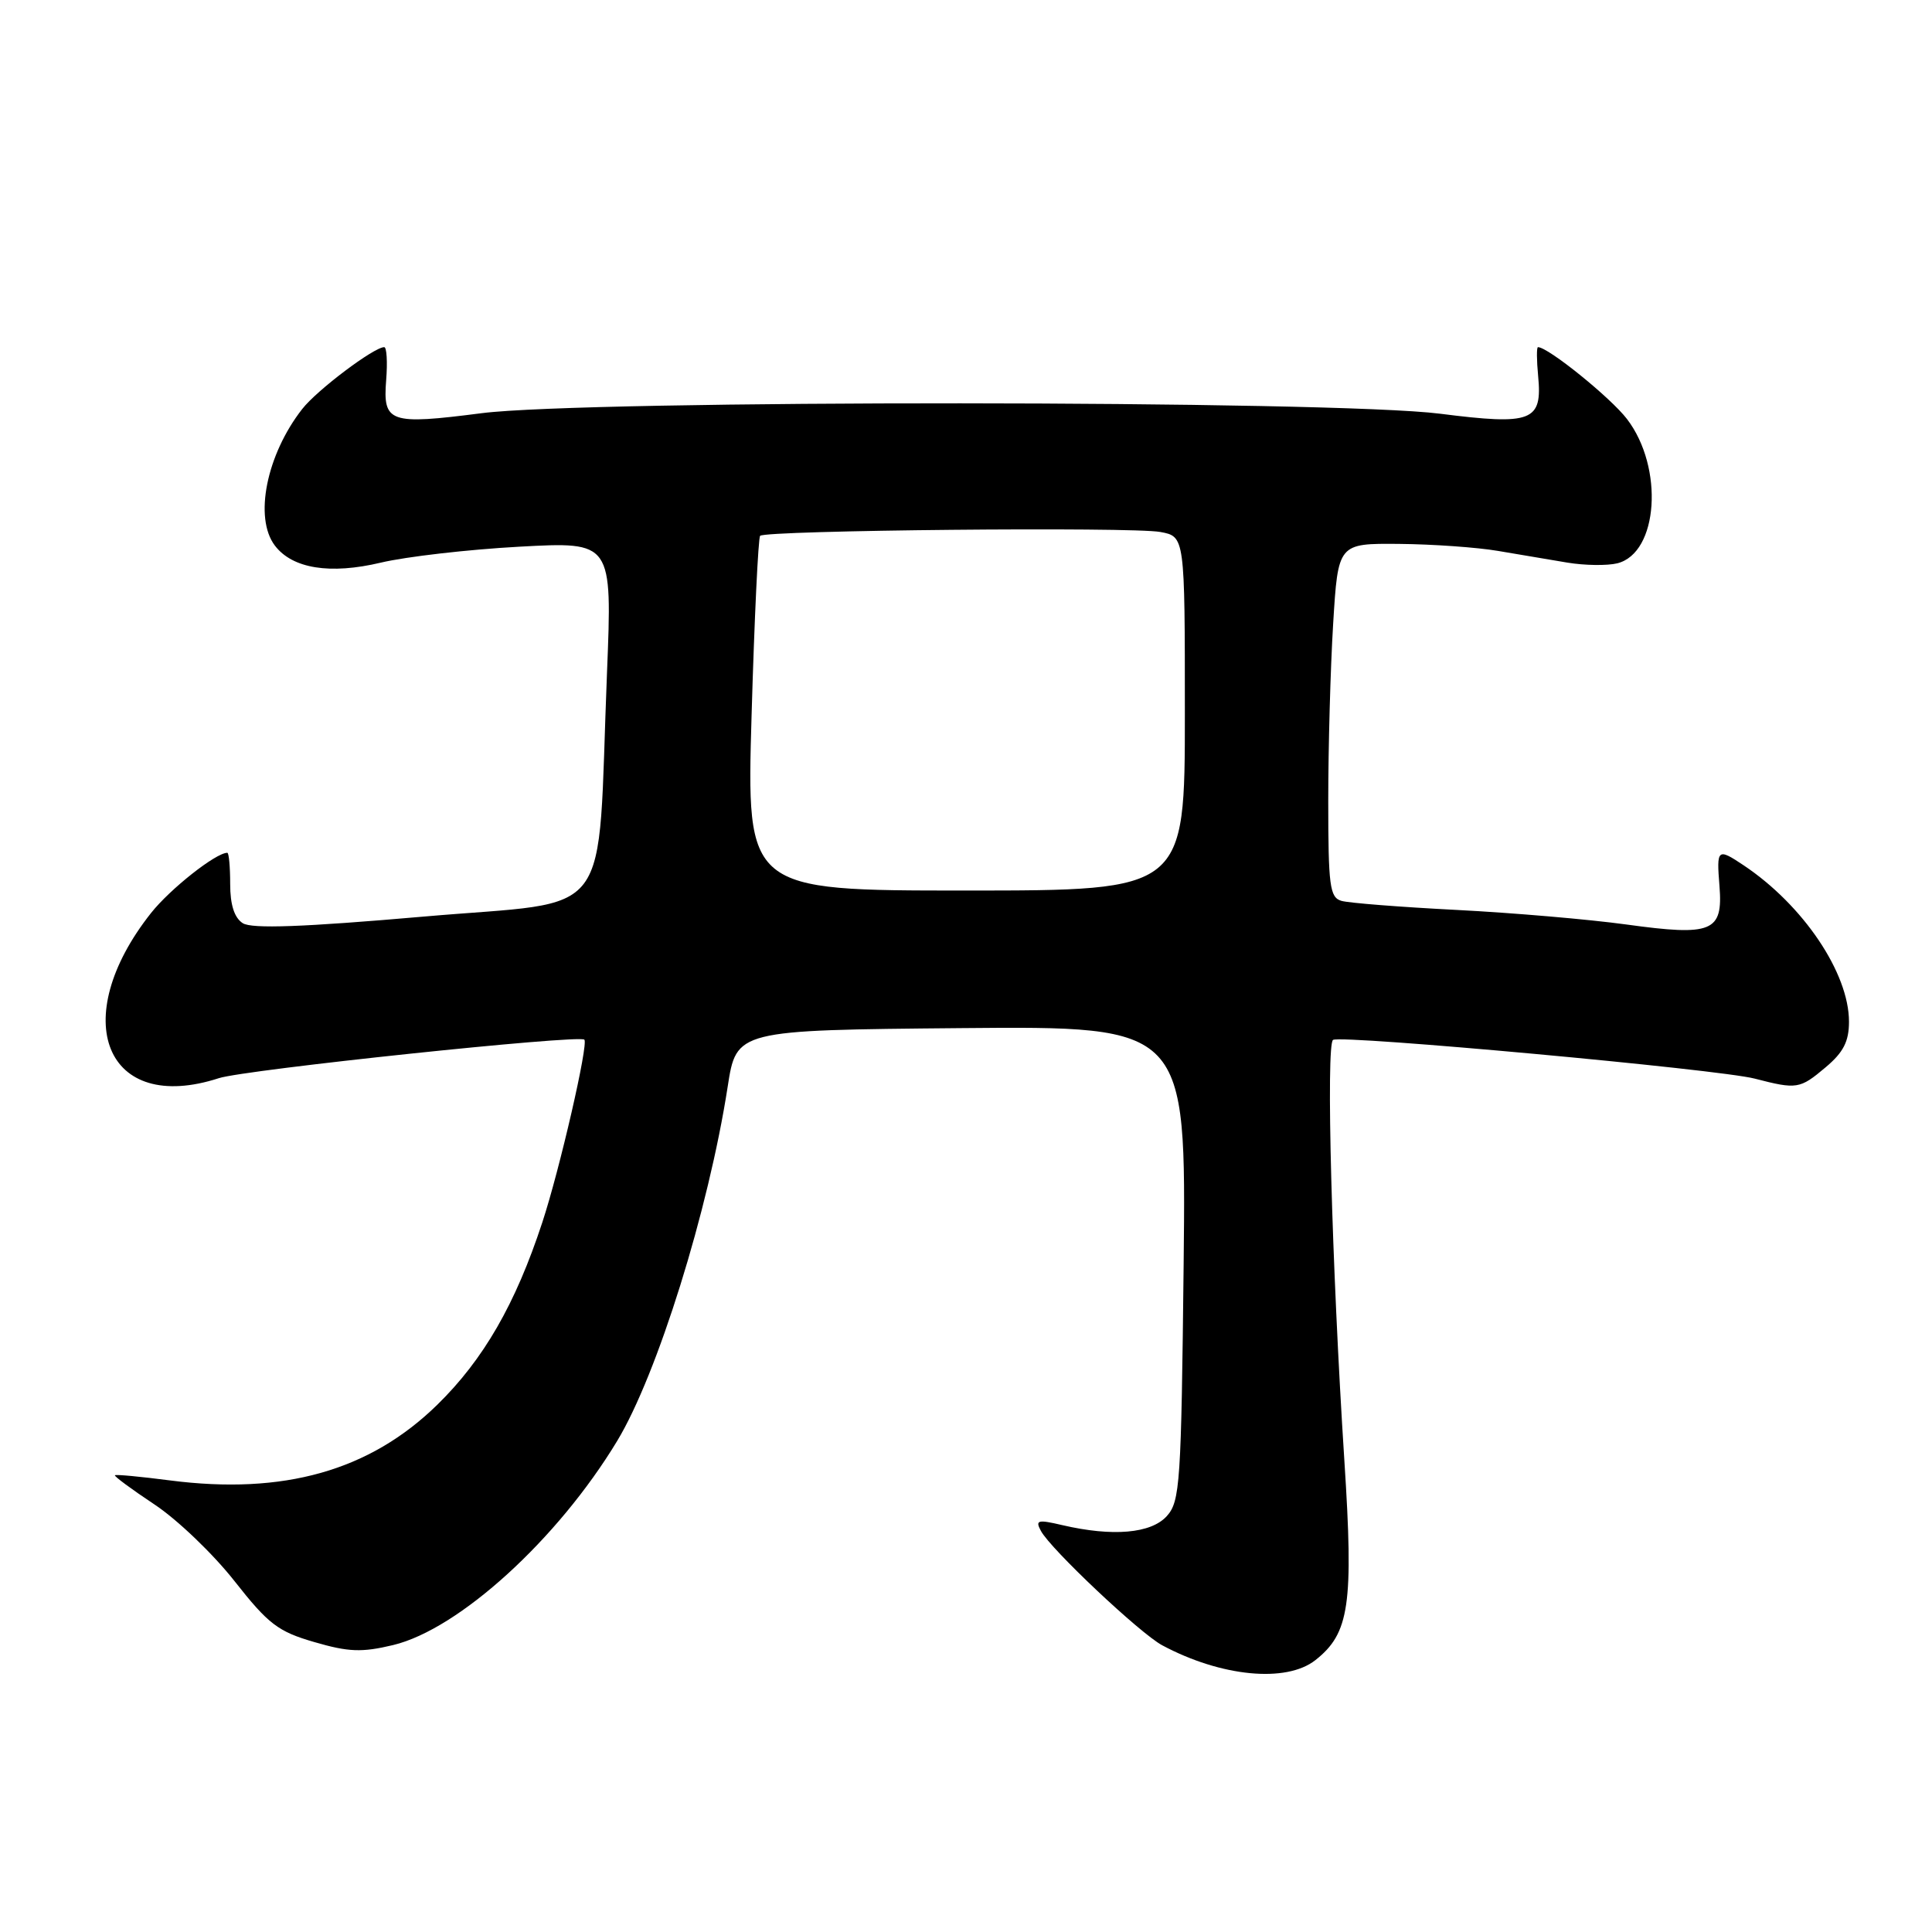 <?xml version="1.0" encoding="UTF-8" standalone="no"?>
<!DOCTYPE svg PUBLIC "-//W3C//DTD SVG 1.1//EN" "http://www.w3.org/Graphics/SVG/1.1/DTD/svg11.dtd" >
<svg xmlns="http://www.w3.org/2000/svg" xmlns:xlink="http://www.w3.org/1999/xlink" version="1.1" viewBox="0 0 256 256">
 <g >
 <path fill="currentColor"
d=" M 174.29 219.98 C 178.81 216.43 179.37 212.61 178.14 193.61 C 176.46 167.58 175.68 138.31 176.64 137.79 C 177.88 137.11 227.75 141.69 232.50 142.92 C 238.11 144.37 238.48 144.31 241.92 141.41 C 244.26 139.44 245.00 138.00 245.00 135.38 C 245.00 128.93 238.94 119.93 231.03 114.65 C 227.57 112.34 227.44 112.46 227.84 117.41 C 228.32 123.48 226.89 124.07 215.50 122.50 C 210.55 121.82 200.43 120.95 193.00 120.57 C 185.57 120.19 178.71 119.65 177.75 119.37 C 176.20 118.92 176.00 117.40 176.00 106.09 C 176.00 99.06 176.29 88.52 176.65 82.66 C 177.30 72.00 177.30 72.00 185.40 72.07 C 189.86 72.11 195.75 72.53 198.50 73.00 C 201.25 73.47 205.39 74.16 207.69 74.55 C 209.99 74.93 212.97 74.97 214.31 74.64 C 219.74 73.27 220.50 61.96 215.59 55.53 C 213.43 52.70 205.14 46.00 203.79 46.00 C 203.60 46.00 203.61 47.71 203.81 49.81 C 204.39 55.84 203.02 56.37 190.82 54.82 C 176.75 53.02 77.70 52.97 63.82 54.75 C 51.60 56.32 50.72 56.01 51.17 50.36 C 51.36 47.96 51.24 46.00 50.91 46.00 C 49.55 46.00 42.01 51.68 40.05 54.19 C 35.31 60.25 33.63 68.61 36.42 72.29 C 38.74 75.35 43.74 76.15 50.47 74.55 C 53.79 73.76 62.04 72.81 68.81 72.44 C 81.13 71.77 81.13 71.77 80.43 89.14 C 79.08 122.76 81.74 119.22 56.17 121.45 C 40.09 122.85 33.38 123.09 32.17 122.33 C 31.05 121.61 30.50 119.90 30.50 117.13 C 30.50 114.86 30.33 113.00 30.12 113.00 C 28.60 113.00 22.54 117.79 20.02 120.97 C 8.84 135.09 14.02 147.74 29.01 142.86 C 32.45 141.74 76.74 137.07 77.43 137.76 C 77.99 138.33 74.18 154.92 71.85 162.00 C 68.31 172.78 64.08 180.13 57.95 186.13 C 49.01 194.88 37.60 198.11 22.50 196.16 C 18.65 195.66 15.38 195.35 15.23 195.48 C 15.09 195.60 17.44 197.34 20.47 199.35 C 23.49 201.35 28.26 205.92 31.07 209.50 C 35.56 215.21 36.84 216.19 41.64 217.58 C 46.20 218.91 47.94 218.97 52.09 217.98 C 60.82 215.88 73.91 203.96 81.78 190.93 C 87.09 182.15 93.89 160.35 96.42 144.00 C 97.58 136.50 97.58 136.50 127.38 136.23 C 157.17 135.97 157.17 135.97 156.84 167.38 C 156.52 196.60 156.37 198.94 154.60 200.90 C 152.51 203.20 147.44 203.64 140.77 202.09 C 137.49 201.32 137.15 201.42 137.93 202.86 C 139.21 205.26 151.08 216.45 154.00 218.01 C 161.79 222.18 170.43 223.02 174.29 219.98 Z  M 99.59 94.75 C 99.96 81.96 100.47 71.28 100.72 71.00 C 101.38 70.26 149.97 69.79 153.75 70.49 C 157.00 71.09 157.00 71.09 157.00 94.55 C 157.00 118.00 157.00 118.00 127.95 118.00 C 98.91 118.00 98.91 118.00 99.59 94.75 Z "/>
</g>
</svg>